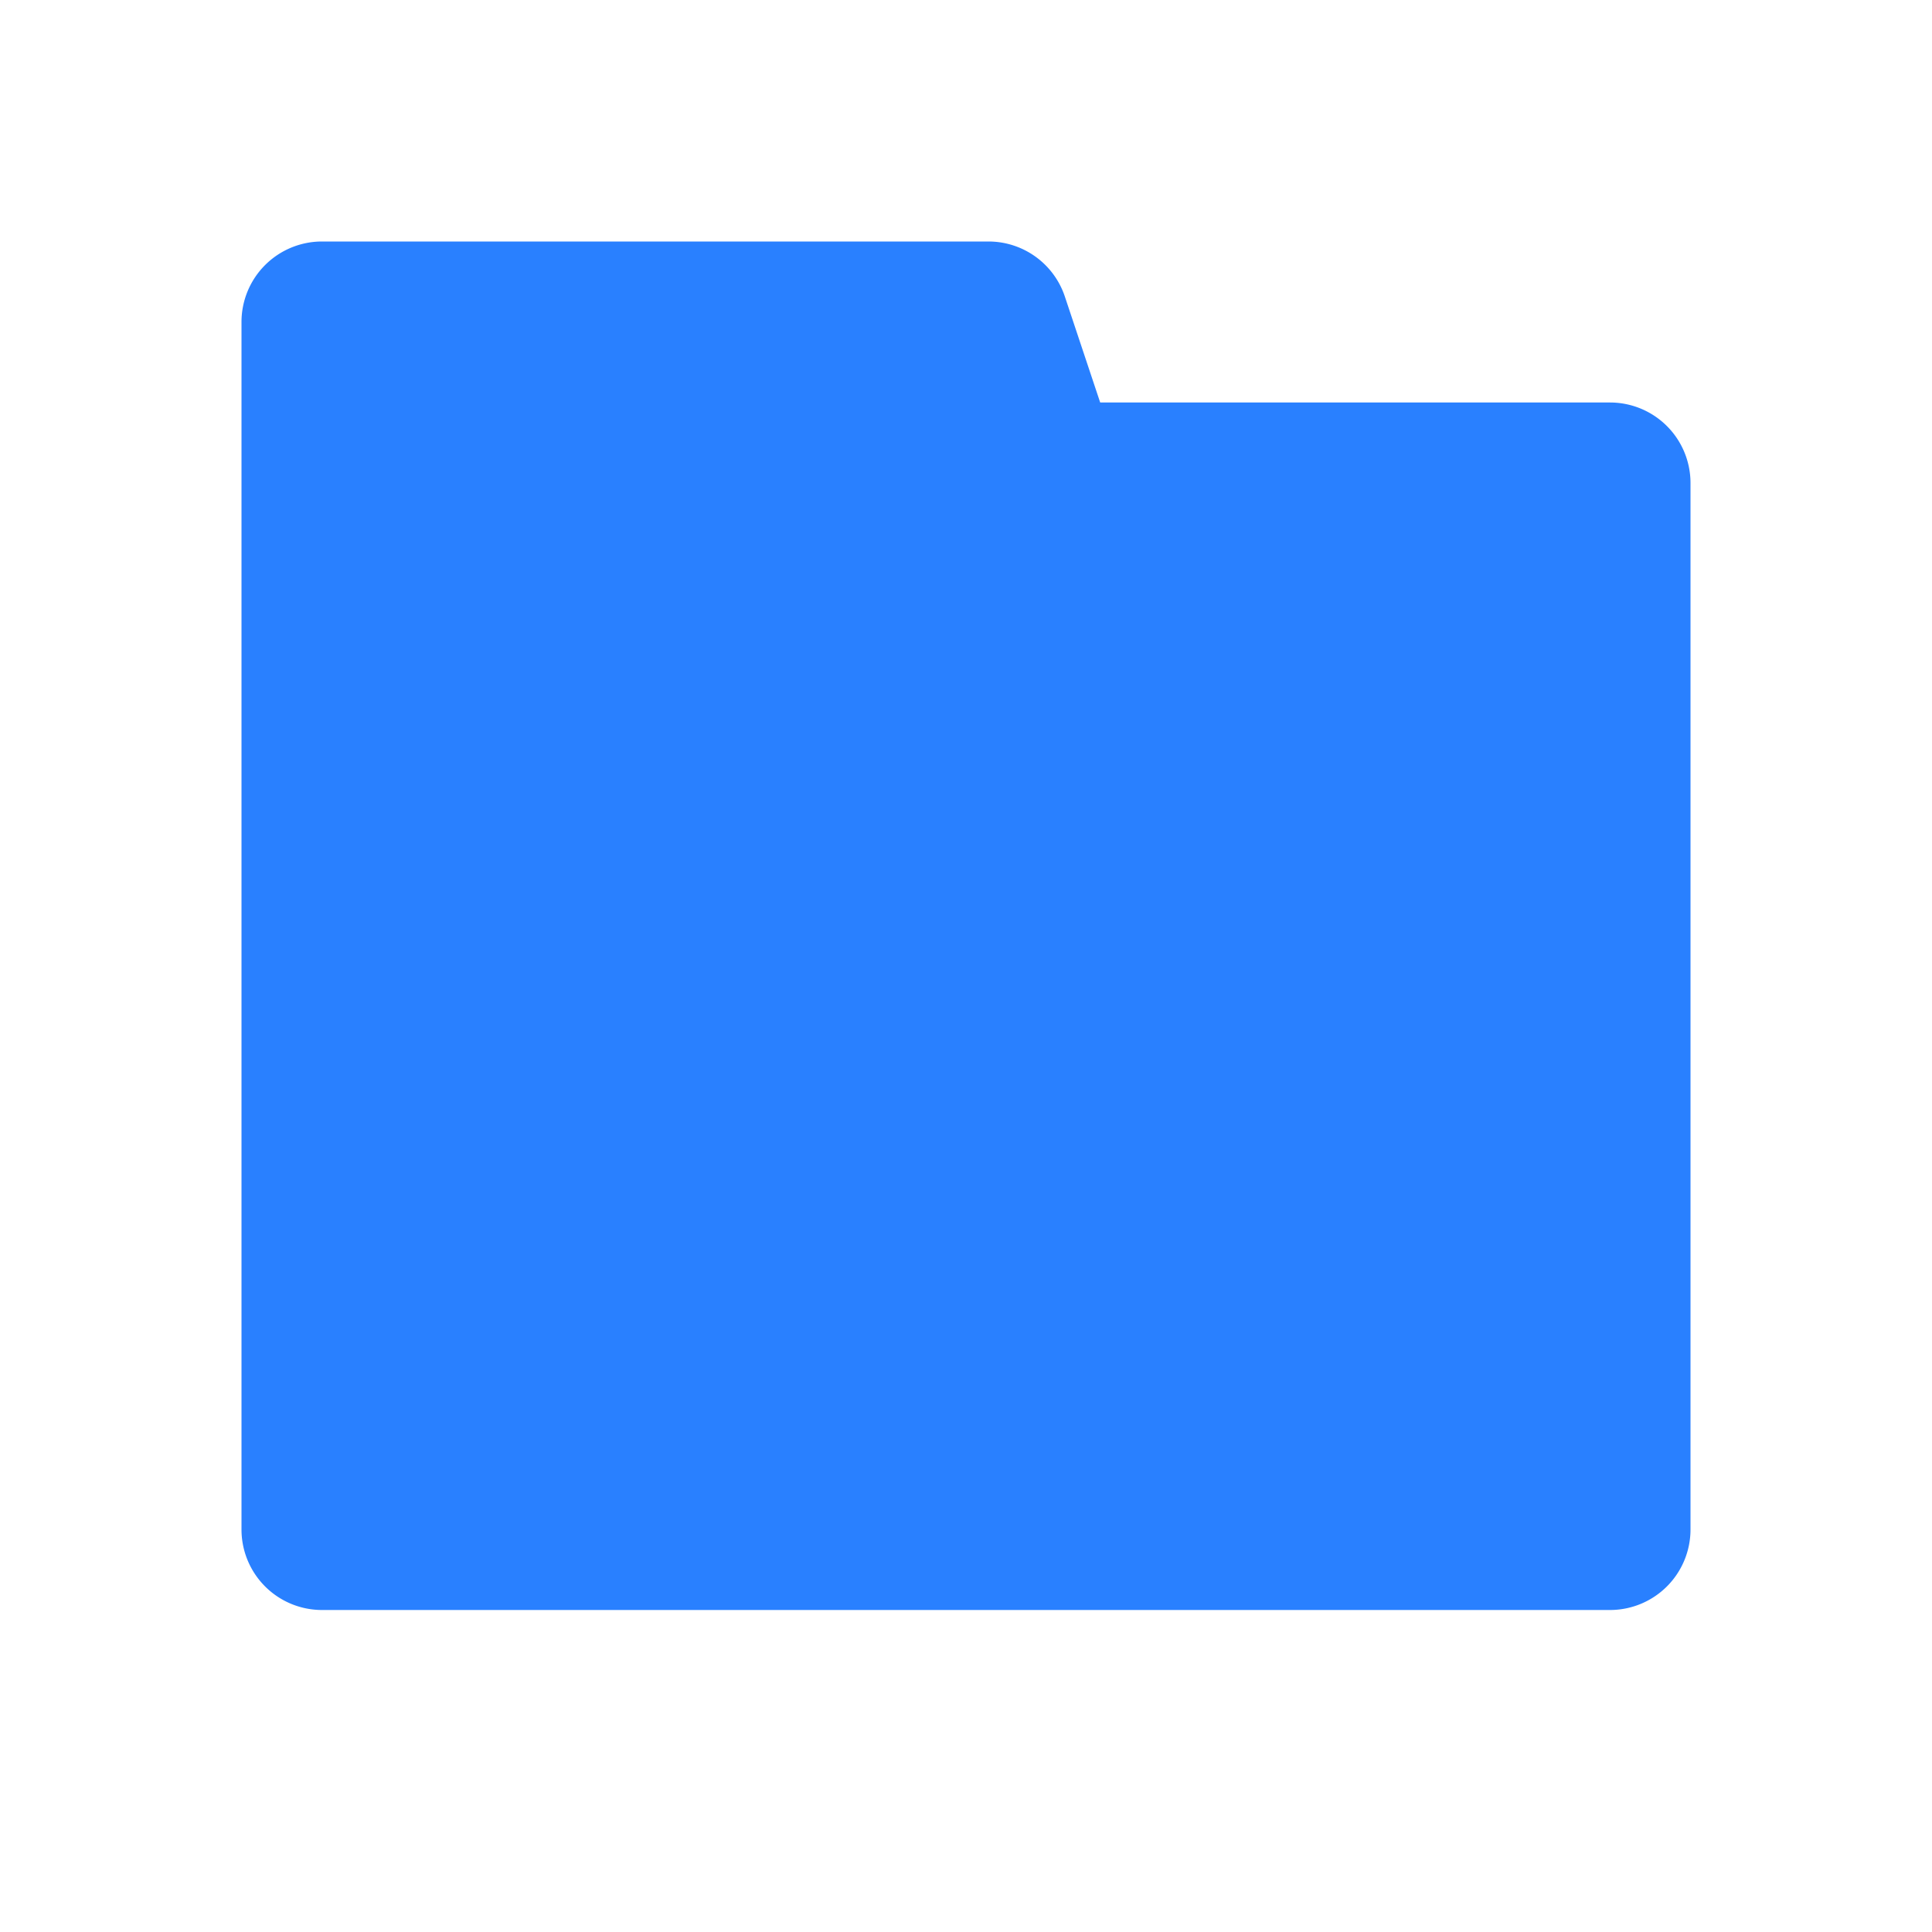 <svg width="20" height="20" viewBox="0 0 24 24" xmlns="http://www.w3.org/2000/svg"><title>icon-add-folder</title><g fill="none" fill-rule="evenodd"><path d="M0 0h24v24H0z"/><path d="M13.667 5H20a1 1 0 0 1 1 1v13a1 1 0 0 1-1 1H4a1 1 0 0 1-1-1V4a1 1 0 0 1 1-1h8.28a1 1 0 0 1 .948.684L13.667 5z" fill="#2980FF"/></g></svg>